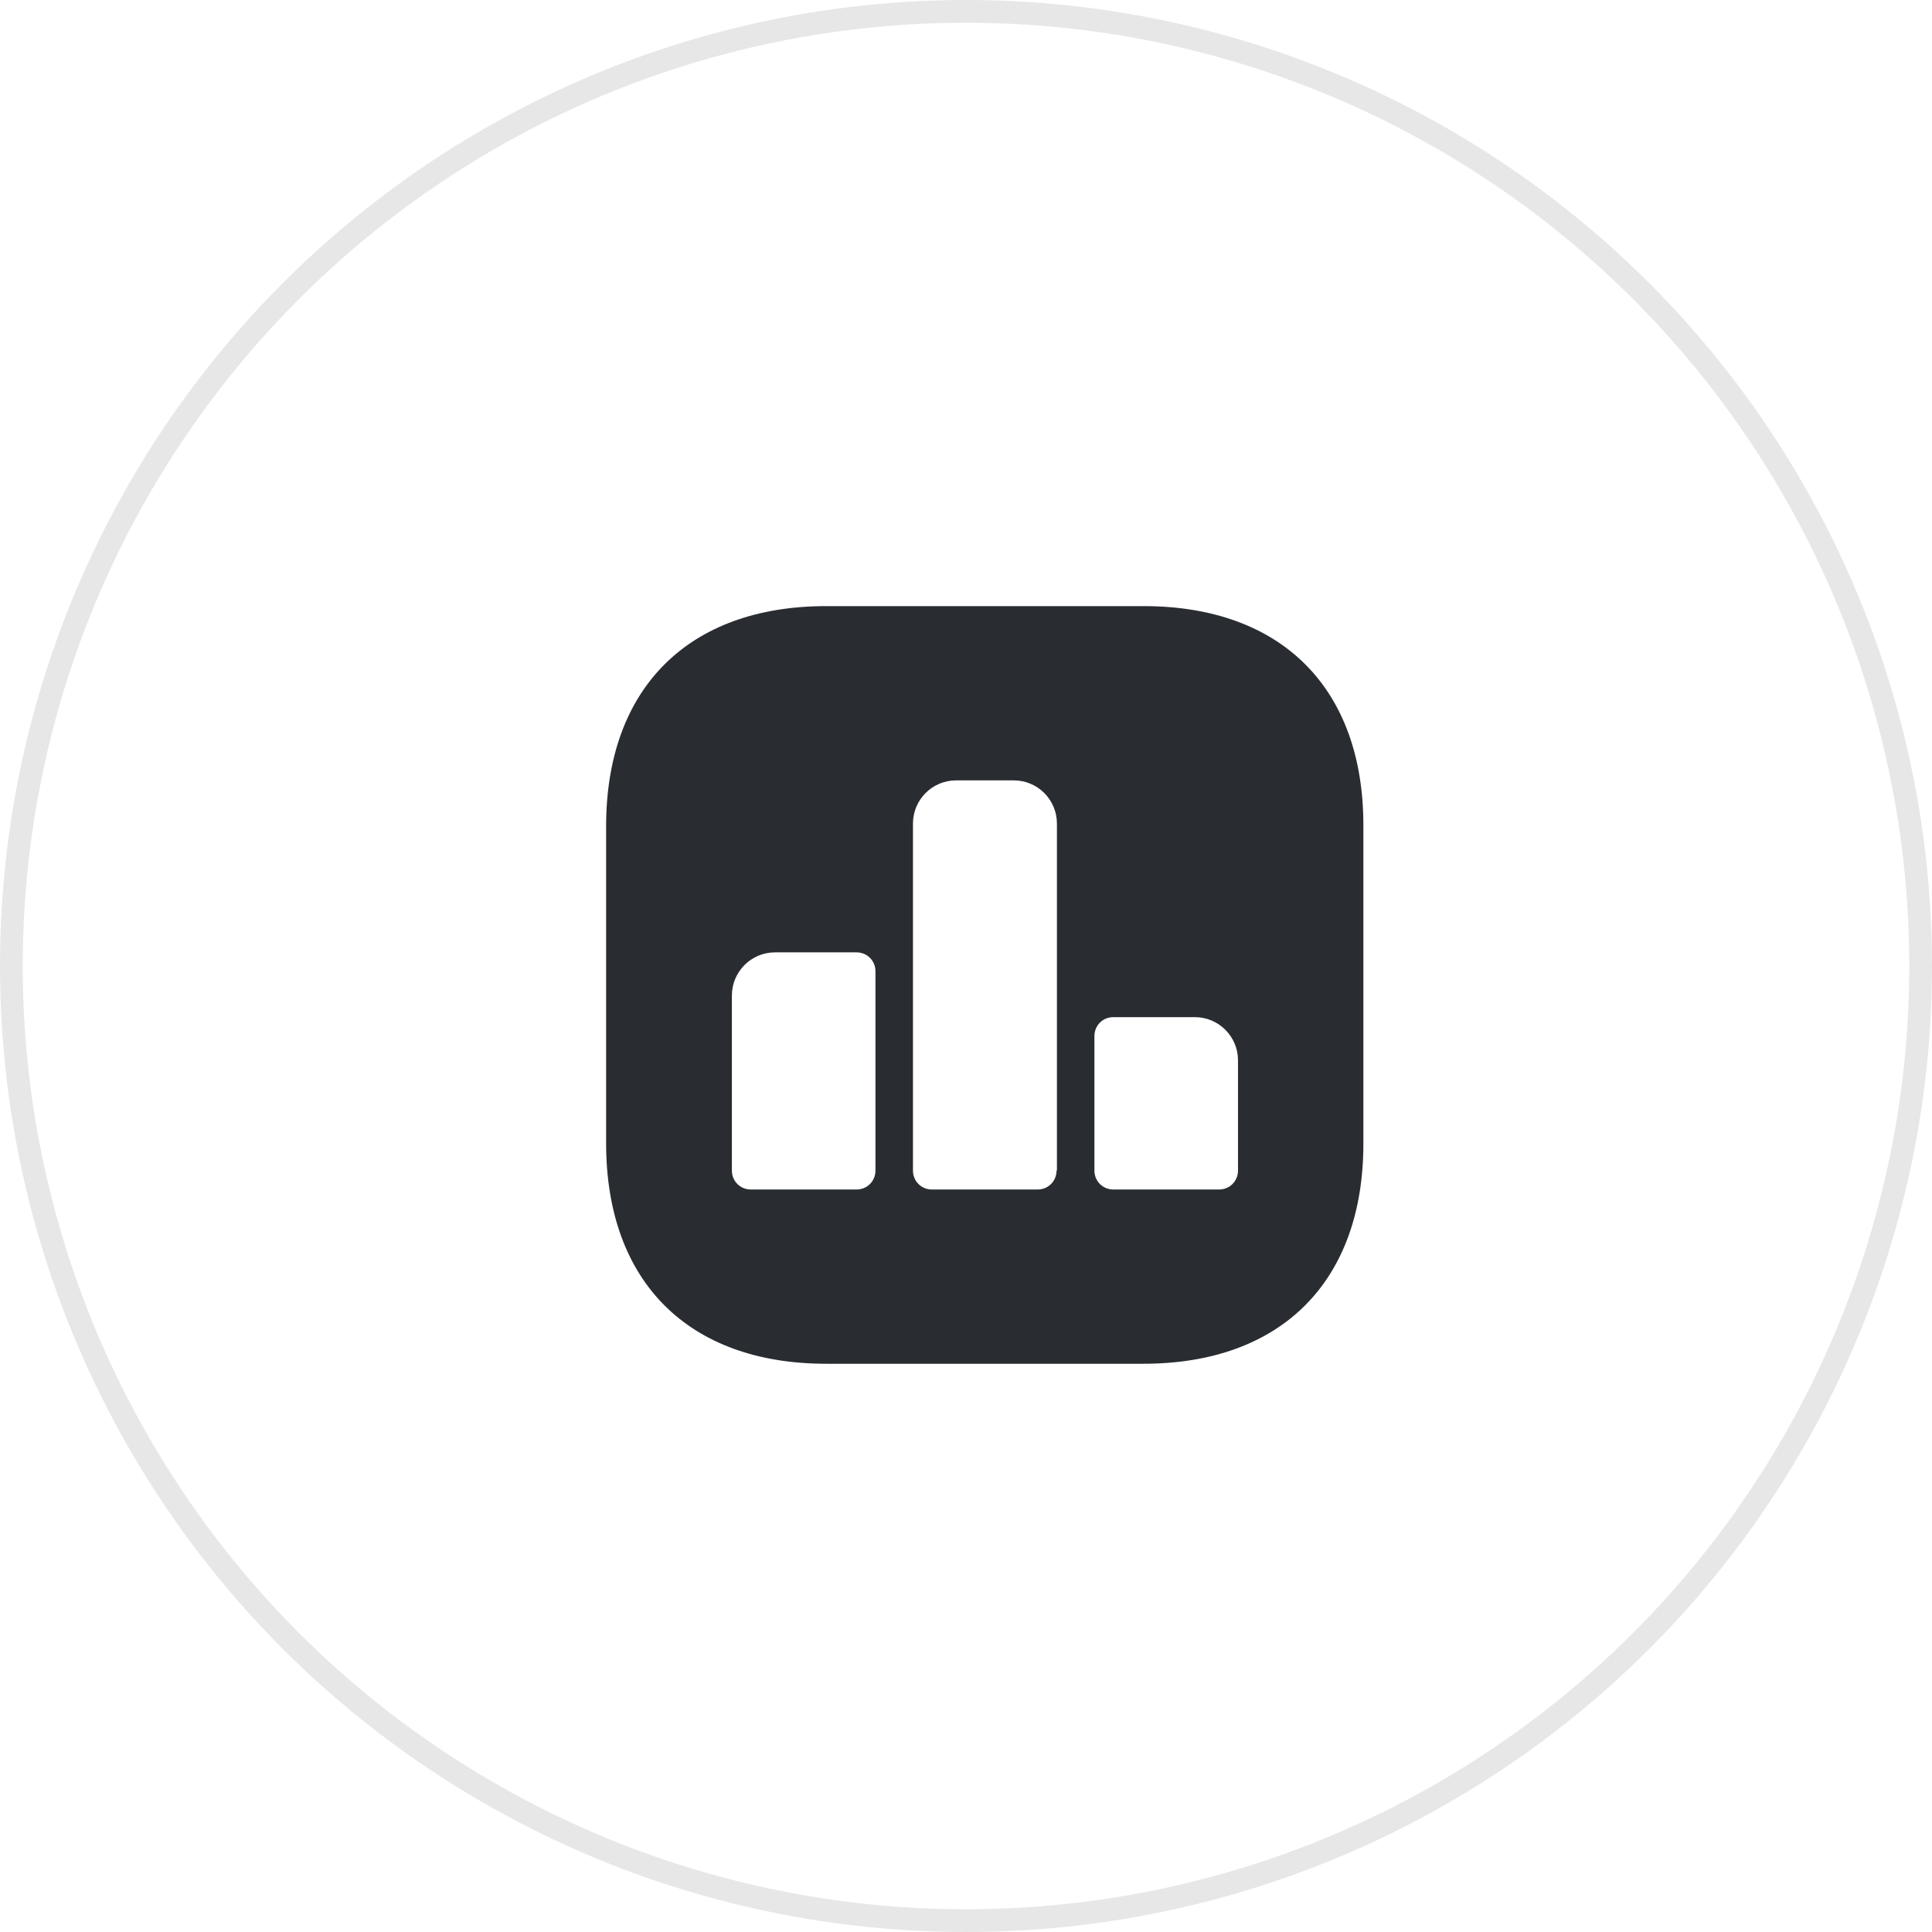 <svg width="51" height="51" viewBox="0 0 51 51" fill="none" xmlns="http://www.w3.org/2000/svg">
<circle cx="25.5" cy="25.5" r="25.2" stroke="#E7E7E7" stroke-width="0.6"/>
<path d="M30.19 16H21.81C18.17 16 16 18.17 16 21.81V30.18C16 33.83 18.17 36 21.81 36H30.18C33.82 36 35.99 33.83 35.99 30.19V21.81C36 18.17 33.83 16 30.19 16ZM23.11 30.9C23.11 31.18 22.89 31.4 22.61 31.4H19.82C19.54 31.4 19.32 31.18 19.32 30.9V26.28C19.32 25.65 19.83 25.14 20.46 25.14H22.61C22.89 25.14 23.11 25.36 23.11 25.64V30.9ZM27.89 30.9C27.89 31.18 27.67 31.4 27.39 31.4H24.6C24.32 31.4 24.1 31.18 24.1 30.9V21.74C24.1 21.11 24.61 20.6 25.24 20.6H26.76C27.39 20.6 27.9 21.11 27.9 21.74V30.9H27.89ZM32.68 30.9C32.68 31.18 32.46 31.4 32.18 31.4H29.39C29.11 31.4 28.89 31.18 28.89 30.9V27.35C28.89 27.07 29.11 26.85 29.39 26.85H31.54C32.17 26.85 32.68 27.36 32.68 27.99V30.9Z" fill="#292D32"/>
</svg>
